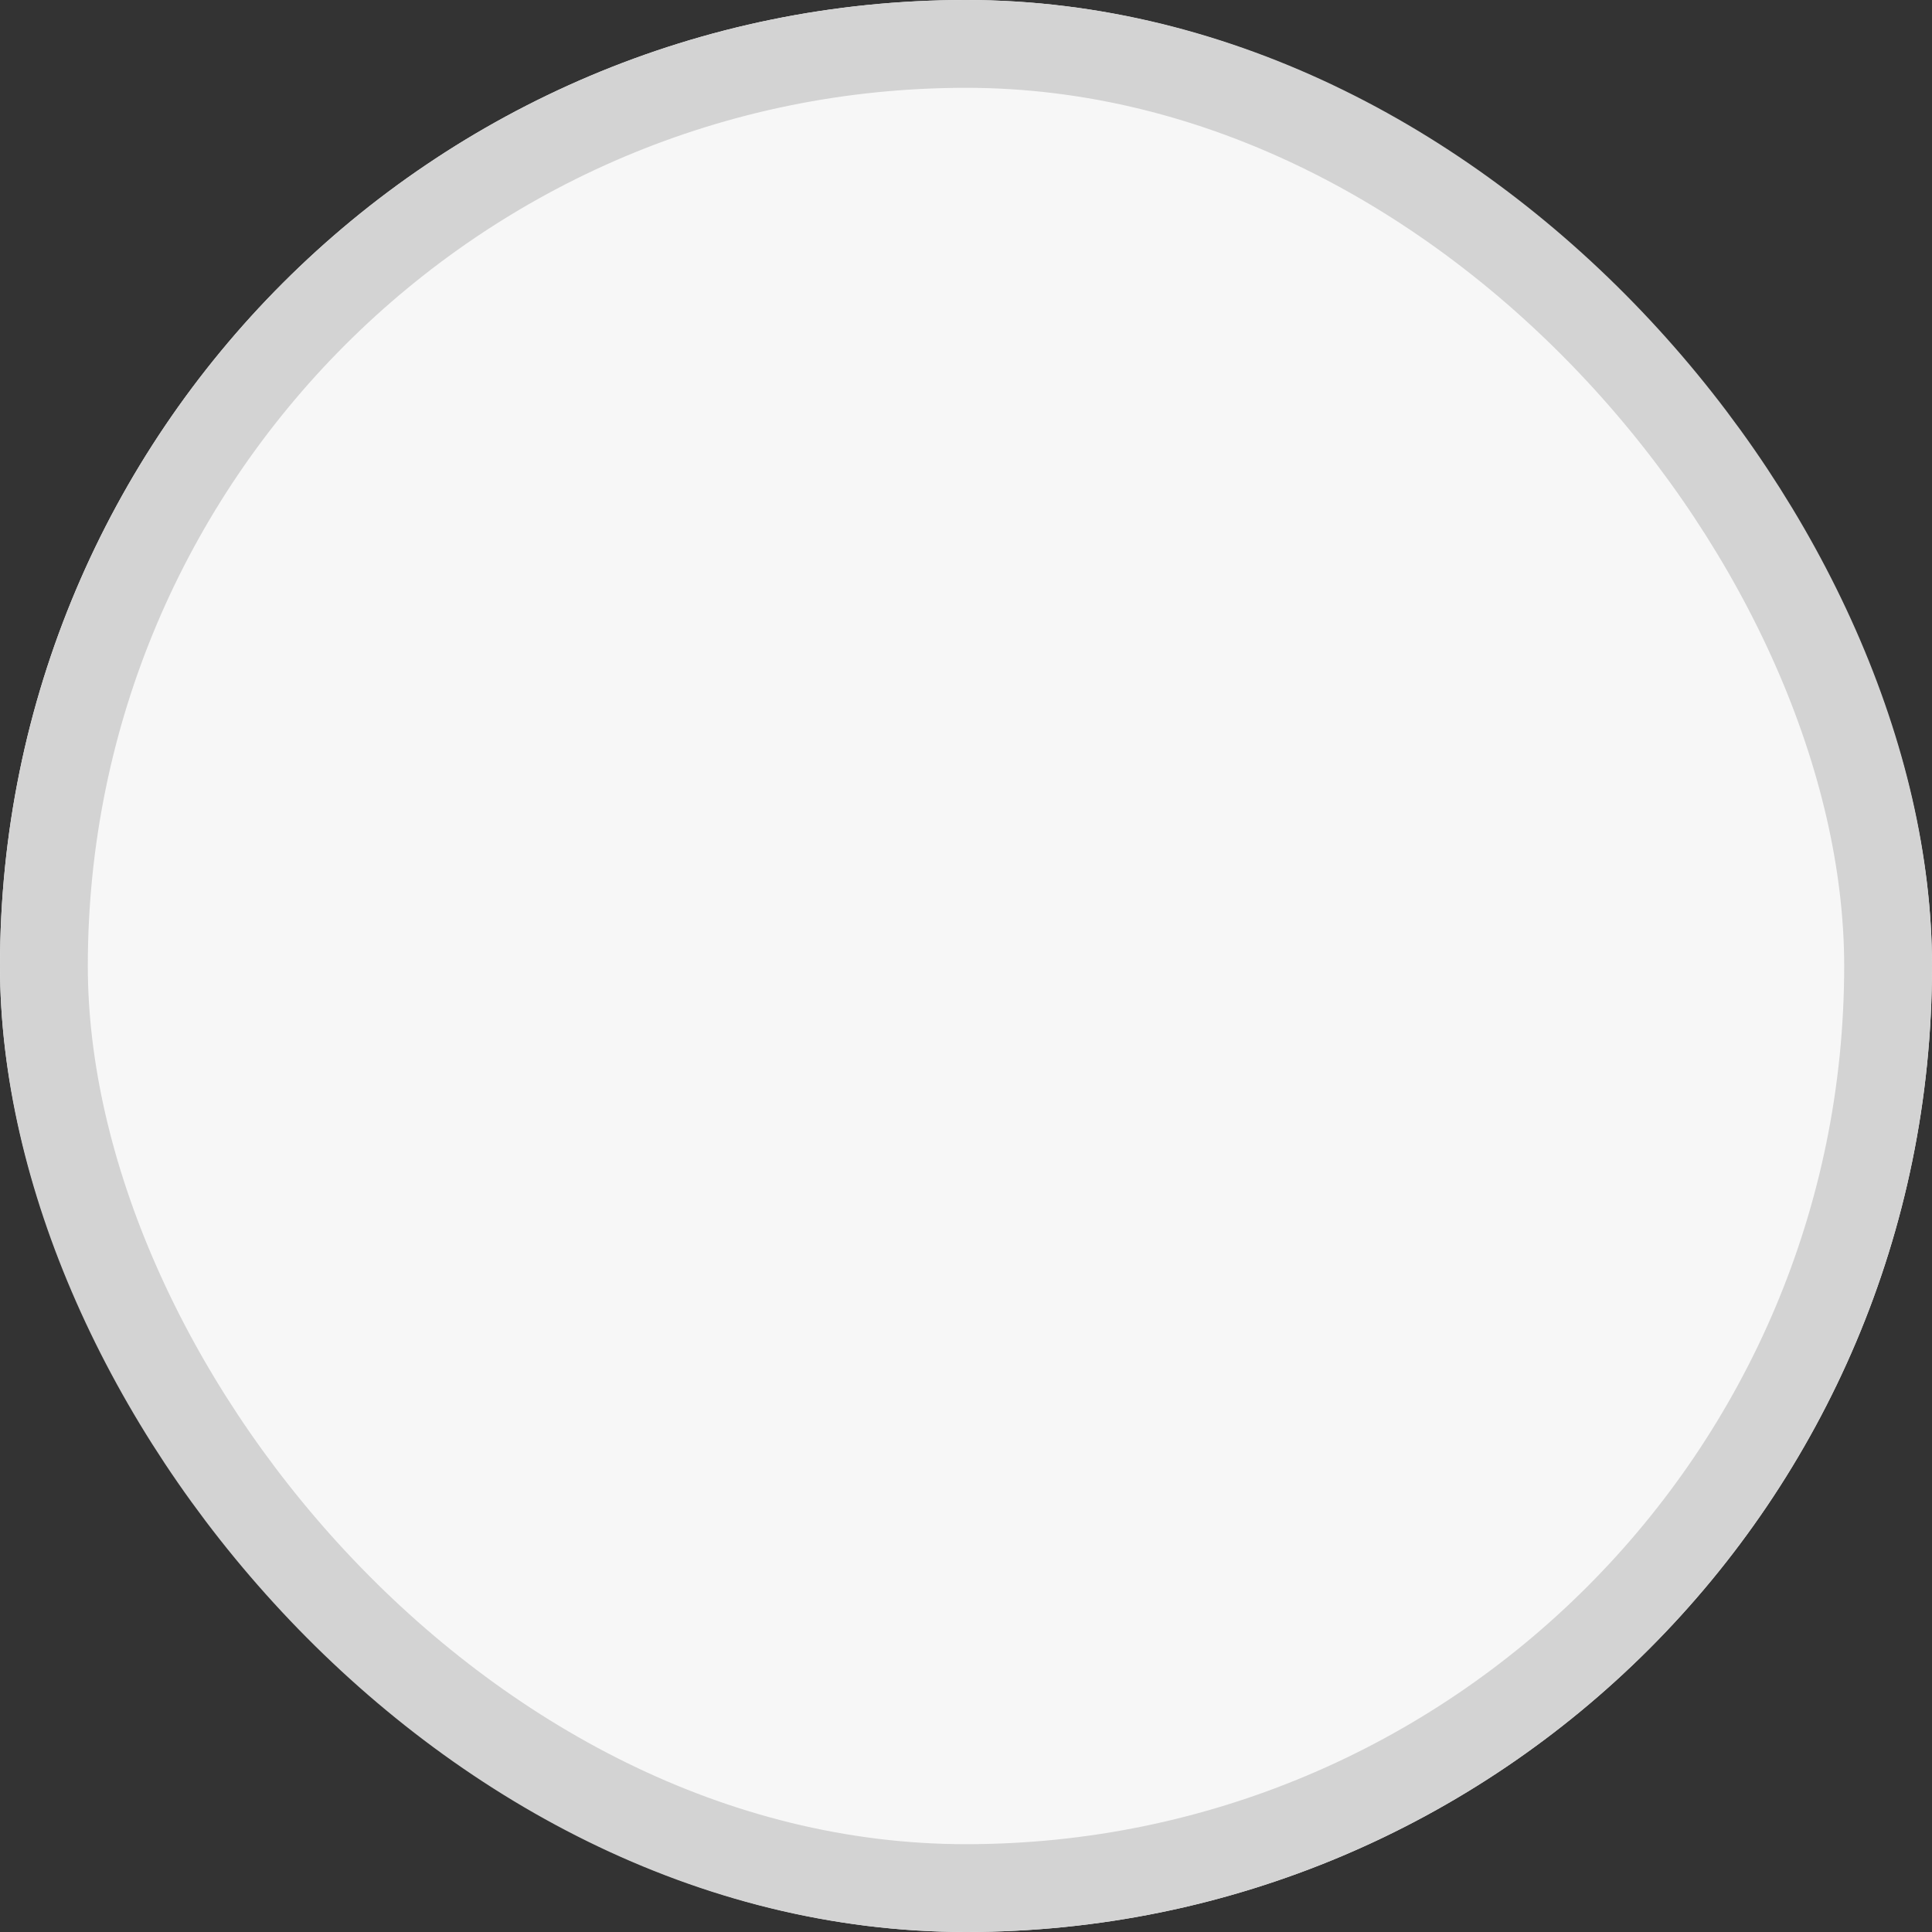<svg xmlns="http://www.w3.org/2000/svg" width="22" height="22" viewBox="0 0 22 22"><rect x="0" y="0" width="22" height="22" fill="#333333" stroke="none"/><g fill="#f7f7f7" stroke="#d3d3d3"><rect width="22" height="22" stroke="none" rx="11"/><rect width="21" height="21" x=".5" y=".5" fill="none" rx="10.5"/></g></svg>